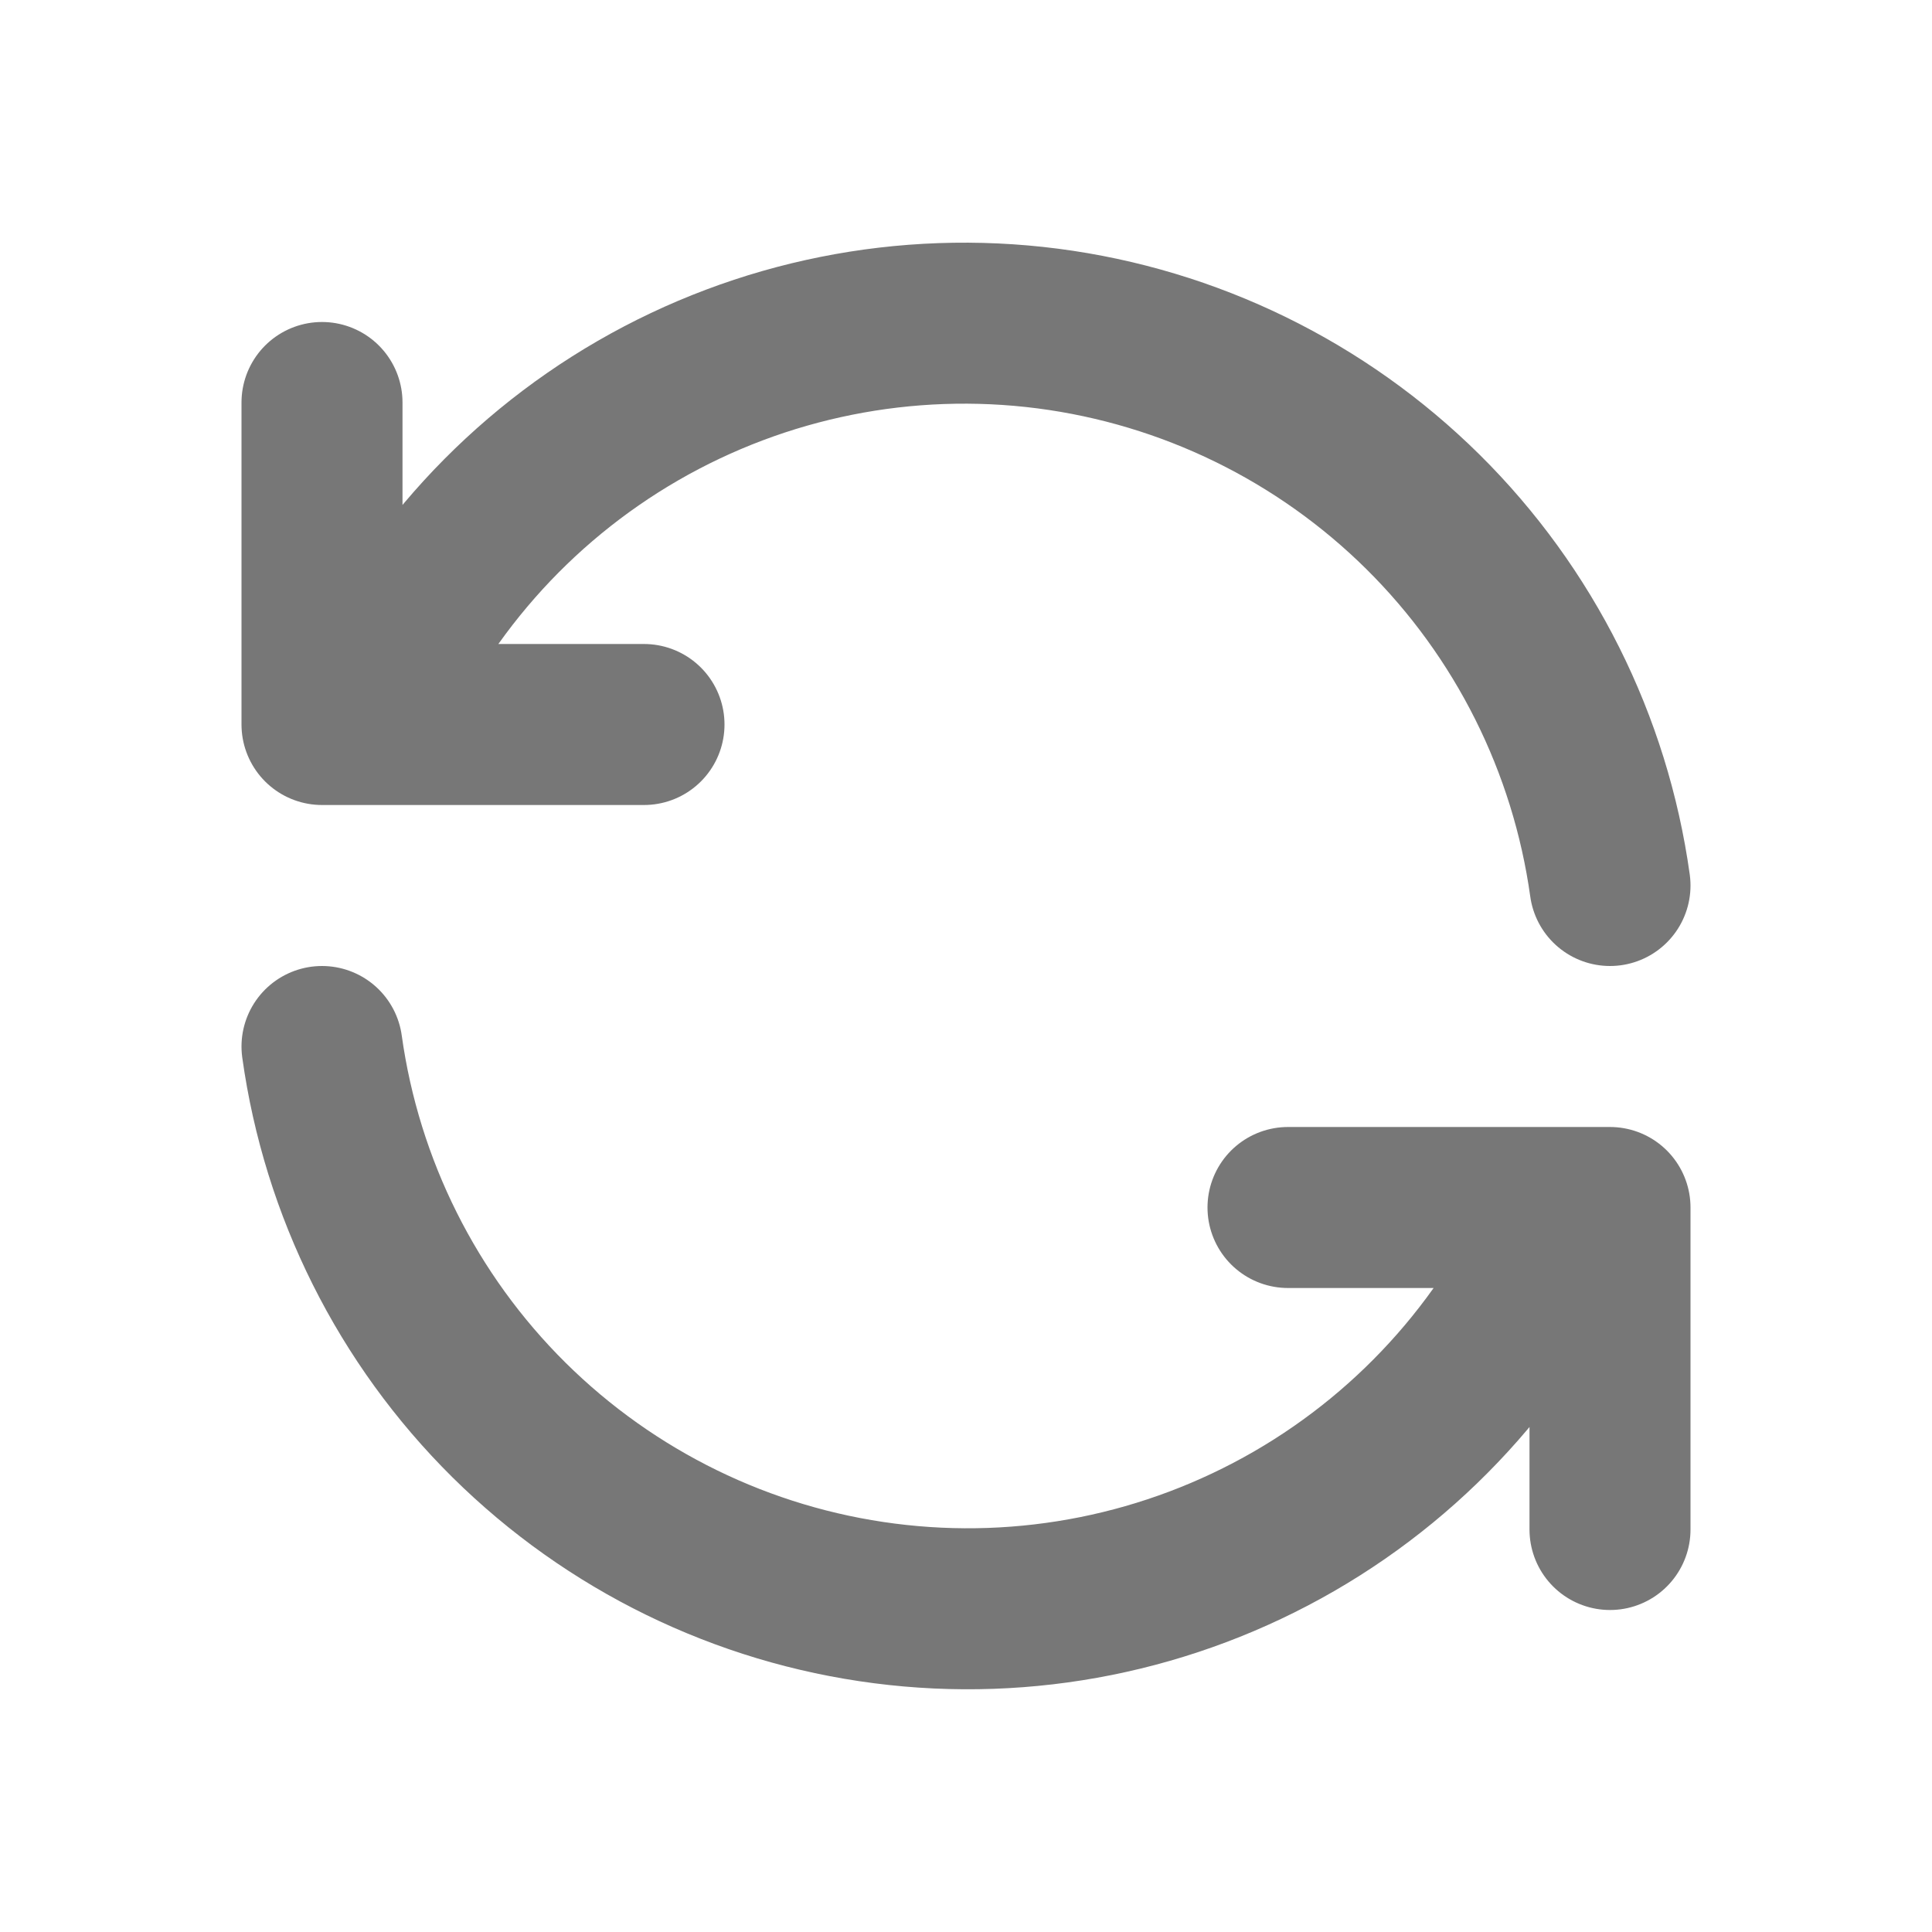 <svg width="24" height="24" viewBox="0 0 24 24" fill="none" xmlns="http://www.w3.org/2000/svg">
<g clip-path="url(#clip0_376_22898)">
<path d="M20 11C19.755 9.24 18.939 7.609 17.677 6.359C16.414 5.109 14.776 4.309 13.014 4.081C11.252 3.854 9.464 4.212 7.925 5.101C6.387 5.99 5.183 7.36 4.5 9M4 5V9H8M4 13C4.245 14.759 5.061 16.39 6.323 17.64C7.586 18.89 9.224 19.691 10.986 19.918C12.748 20.146 14.536 19.787 16.075 18.898C17.613 18.01 18.817 16.64 19.5 15M20 19V15H16" stroke="#777777" stroke-width="2" stroke-linecap="round" stroke-linejoin="round"/>
</g>
<defs>
<clipPath id="clip0_376_22898">
<rect width="24" height="24" fill="white"/>
</clipPath>
</defs>
</svg>
